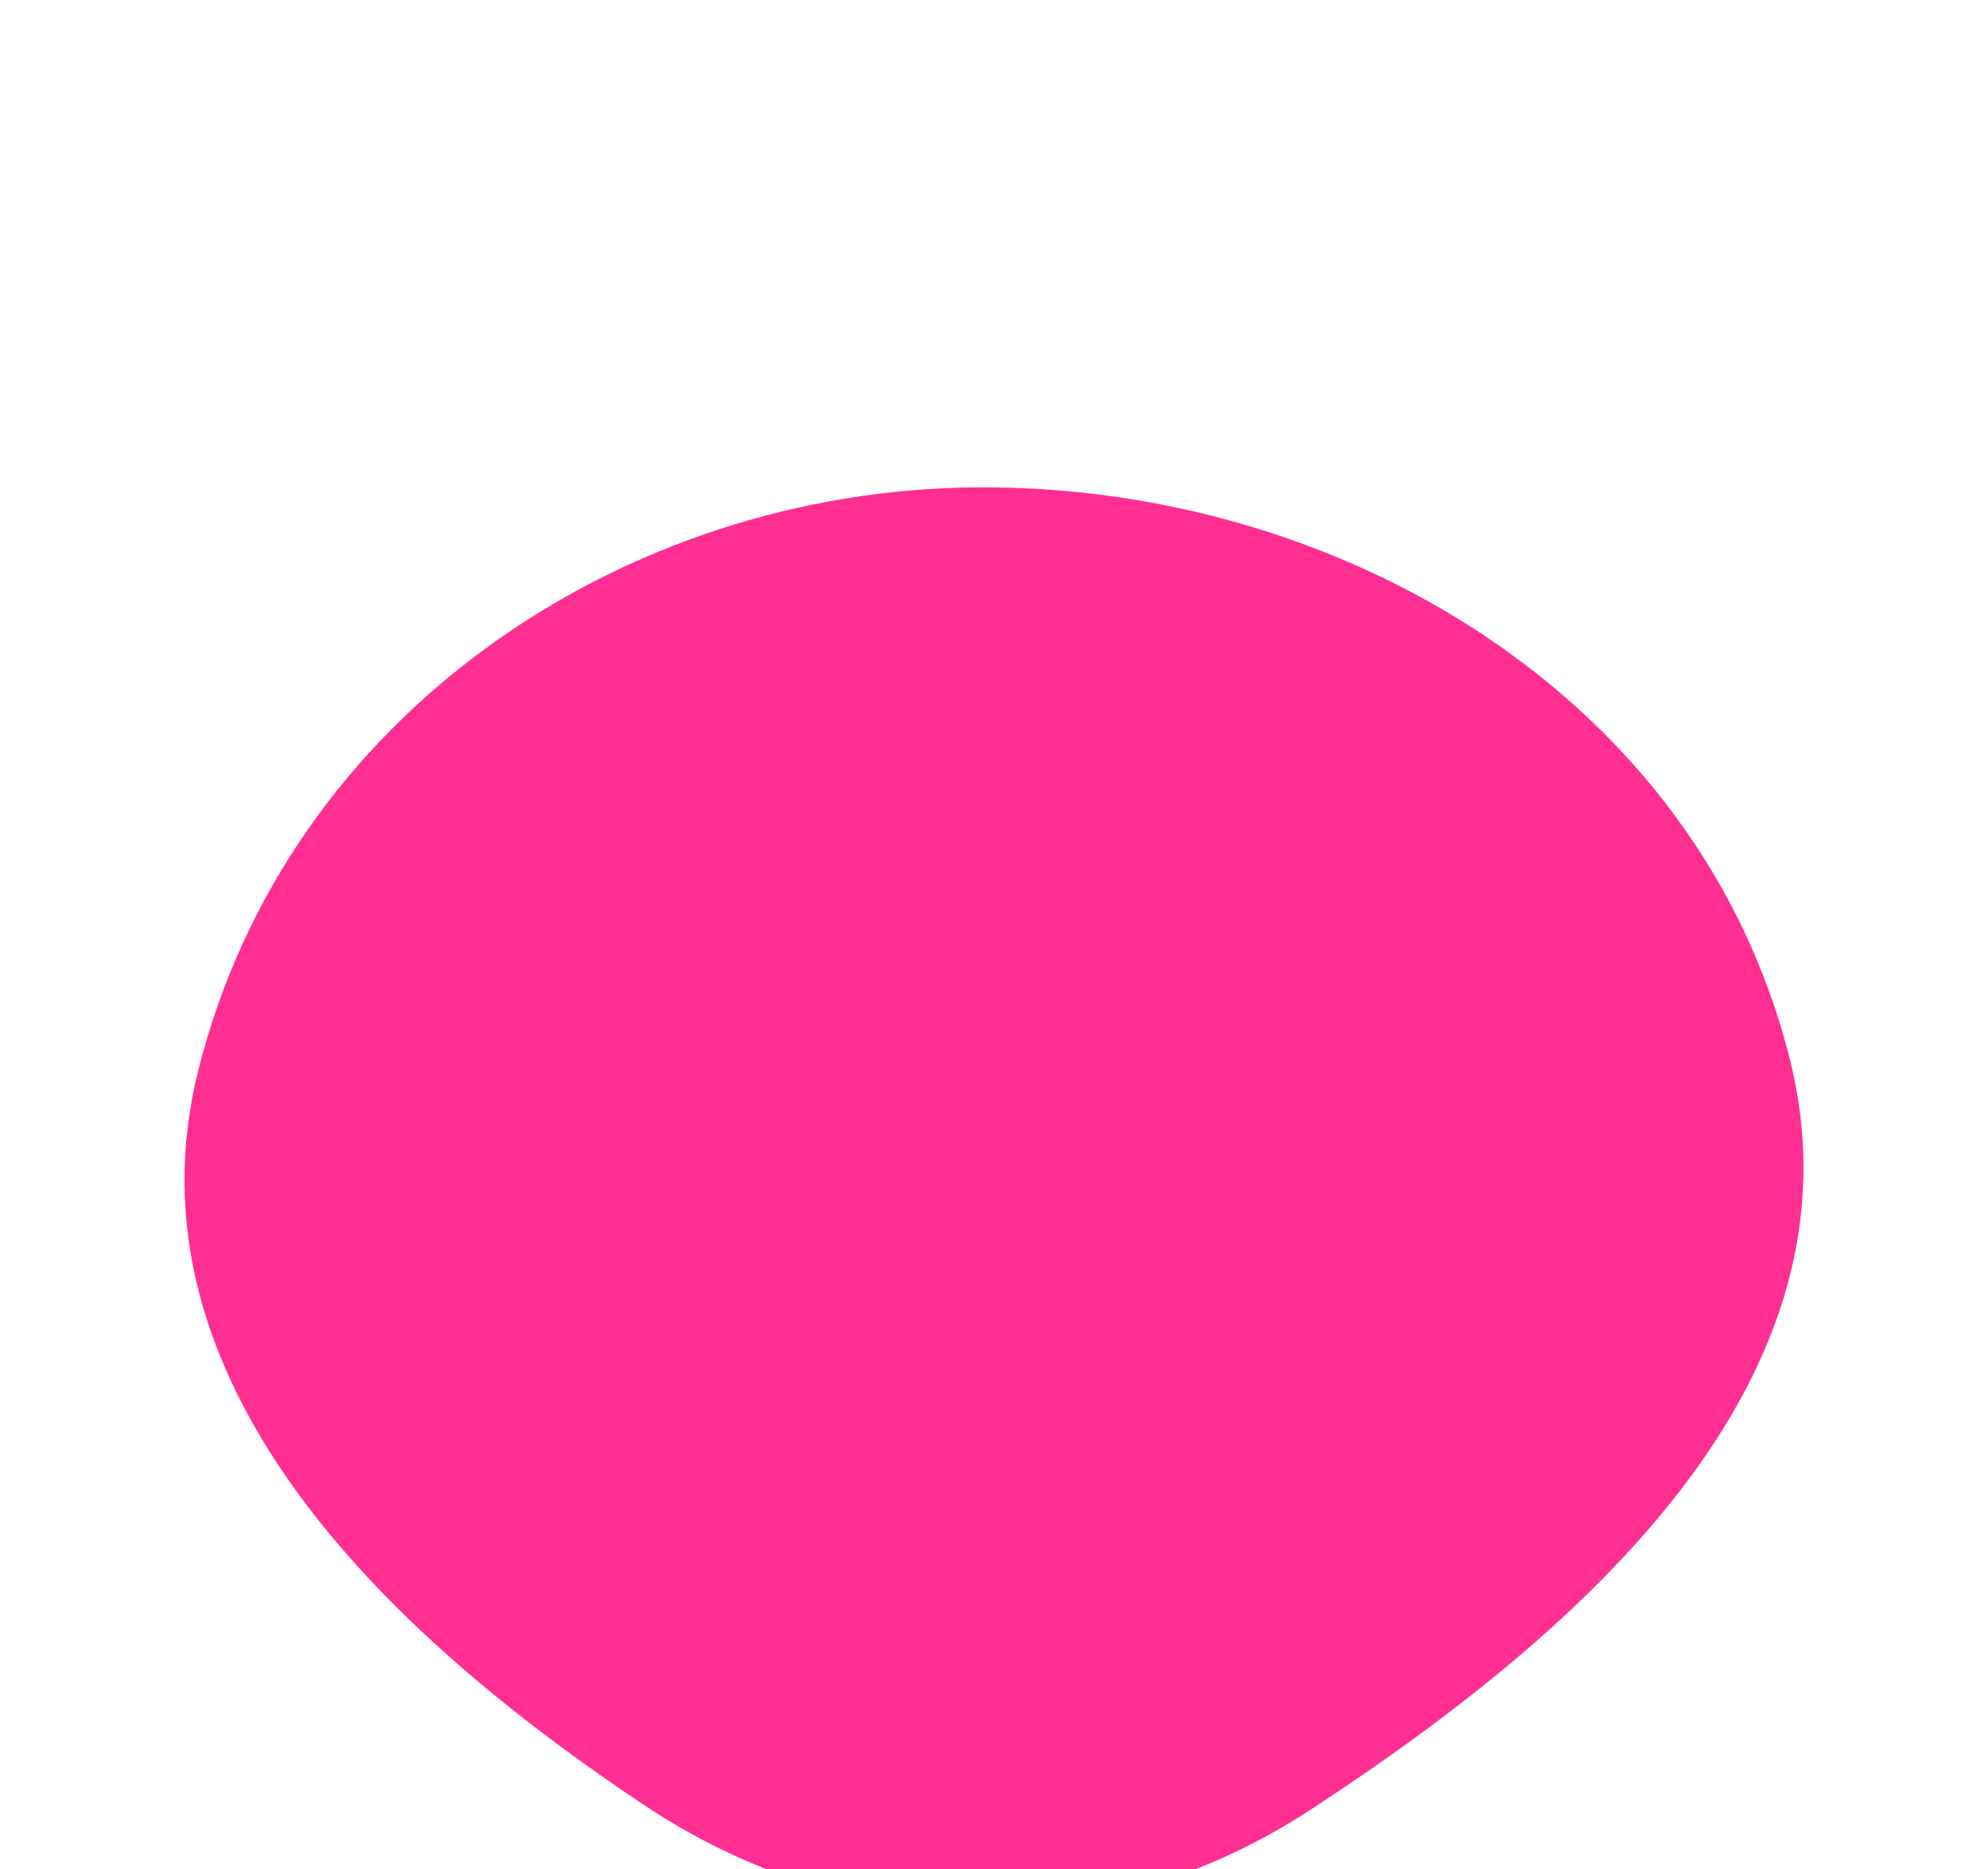 <svg width="334" height="314" viewBox="0 0 334 314" fill="none" xmlns="http://www.w3.org/2000/svg">
<g filter="url(#filter0_dddddd_1532_143)">
<path fill-rule="evenodd" clip-rule="evenodd" d="M164.08 0.004C224.847 -0.443 285.251 34.884 300.666 95.891C314.299 149.846 265.689 192.416 220.205 222.128C185.335 244.906 143.097 244.552 108.406 221.483C64.716 192.43 20.23 149.968 33.329 97.859C48.326 38.201 104.675 0.442 164.08 0.004Z" fill="#FF2E93"/>
</g>
<defs>
<filter id="filter0_dddddd_1532_143" x="0" y="0" width="334" height="314" filterUnits="userSpaceOnUse" color-interpolation-filters="sRGB">
<feFlood flood-opacity="0" result="BackgroundImageFix"/>
<feColorMatrix in="SourceAlpha" type="matrix" values="0 0 0 0 0 0 0 0 0 0 0 0 0 0 0 0 0 0 127 0" result="hardAlpha"/>
<feOffset dy="1.218"/>
<feGaussianBlur stdDeviation="0.429"/>
<feColorMatrix type="matrix" values="0 0 0 0 0 0 0 0 0 0 0 0 0 0 0 0 0 0 0.031 0"/>
<feBlend mode="normal" in2="BackgroundImageFix" result="effect1_dropShadow_1532_143"/>
<feColorMatrix in="SourceAlpha" type="matrix" values="0 0 0 0 0 0 0 0 0 0 0 0 0 0 0 0 0 0 127 0" result="hardAlpha"/>
<feOffset dy="2.926"/>
<feGaussianBlur stdDeviation="1.031"/>
<feColorMatrix type="matrix" values="0 0 0 0 0 0 0 0 0 0 0 0 0 0 0 0 0 0 0.044 0"/>
<feBlend mode="normal" in2="effect1_dropShadow_1532_143" result="effect2_dropShadow_1532_143"/>
<feColorMatrix in="SourceAlpha" type="matrix" values="0 0 0 0 0 0 0 0 0 0 0 0 0 0 0 0 0 0 127 0" result="hardAlpha"/>
<feOffset dy="5.509"/>
<feGaussianBlur stdDeviation="1.941"/>
<feColorMatrix type="matrix" values="0 0 0 0 0 0 0 0 0 0 0 0 0 0 0 0 0 0 0.055 0"/>
<feBlend mode="normal" in2="effect2_dropShadow_1532_143" result="effect3_dropShadow_1532_143"/>
<feColorMatrix in="SourceAlpha" type="matrix" values="0 0 0 0 0 0 0 0 0 0 0 0 0 0 0 0 0 0 127 0" result="hardAlpha"/>
<feOffset dy="9.828"/>
<feGaussianBlur stdDeviation="3.462"/>
<feColorMatrix type="matrix" values="0 0 0 0 0 0 0 0 0 0 0 0 0 0 0 0 0 0 0.066 0"/>
<feBlend mode="normal" in2="effect3_dropShadow_1532_143" result="effect4_dropShadow_1532_143"/>
<feColorMatrix in="SourceAlpha" type="matrix" values="0 0 0 0 0 0 0 0 0 0 0 0 0 0 0 0 0 0 127 0" result="hardAlpha"/>
<feOffset dy="18.382"/>
<feGaussianBlur stdDeviation="6.476"/>
<feColorMatrix type="matrix" values="0 0 0 0 0 0 0 0 0 0 0 0 0 0 0 0 0 0 0.079 0"/>
<feBlend mode="normal" in2="effect4_dropShadow_1532_143" result="effect5_dropShadow_1532_143"/>
<feColorMatrix in="SourceAlpha" type="matrix" values="0 0 0 0 0 0 0 0 0 0 0 0 0 0 0 0 0 0 127 0" result="hardAlpha"/>
<feOffset dy="44"/>
<feGaussianBlur stdDeviation="15.5"/>
<feColorMatrix type="matrix" values="0 0 0 0 0 0 0 0 0 0 0 0 0 0 0 0 0 0 0.11 0"/>
<feBlend mode="normal" in2="effect5_dropShadow_1532_143" result="effect6_dropShadow_1532_143"/>
<feBlend mode="normal" in="SourceGraphic" in2="effect6_dropShadow_1532_143" result="shape"/>
</filter>
</defs>
</svg>
